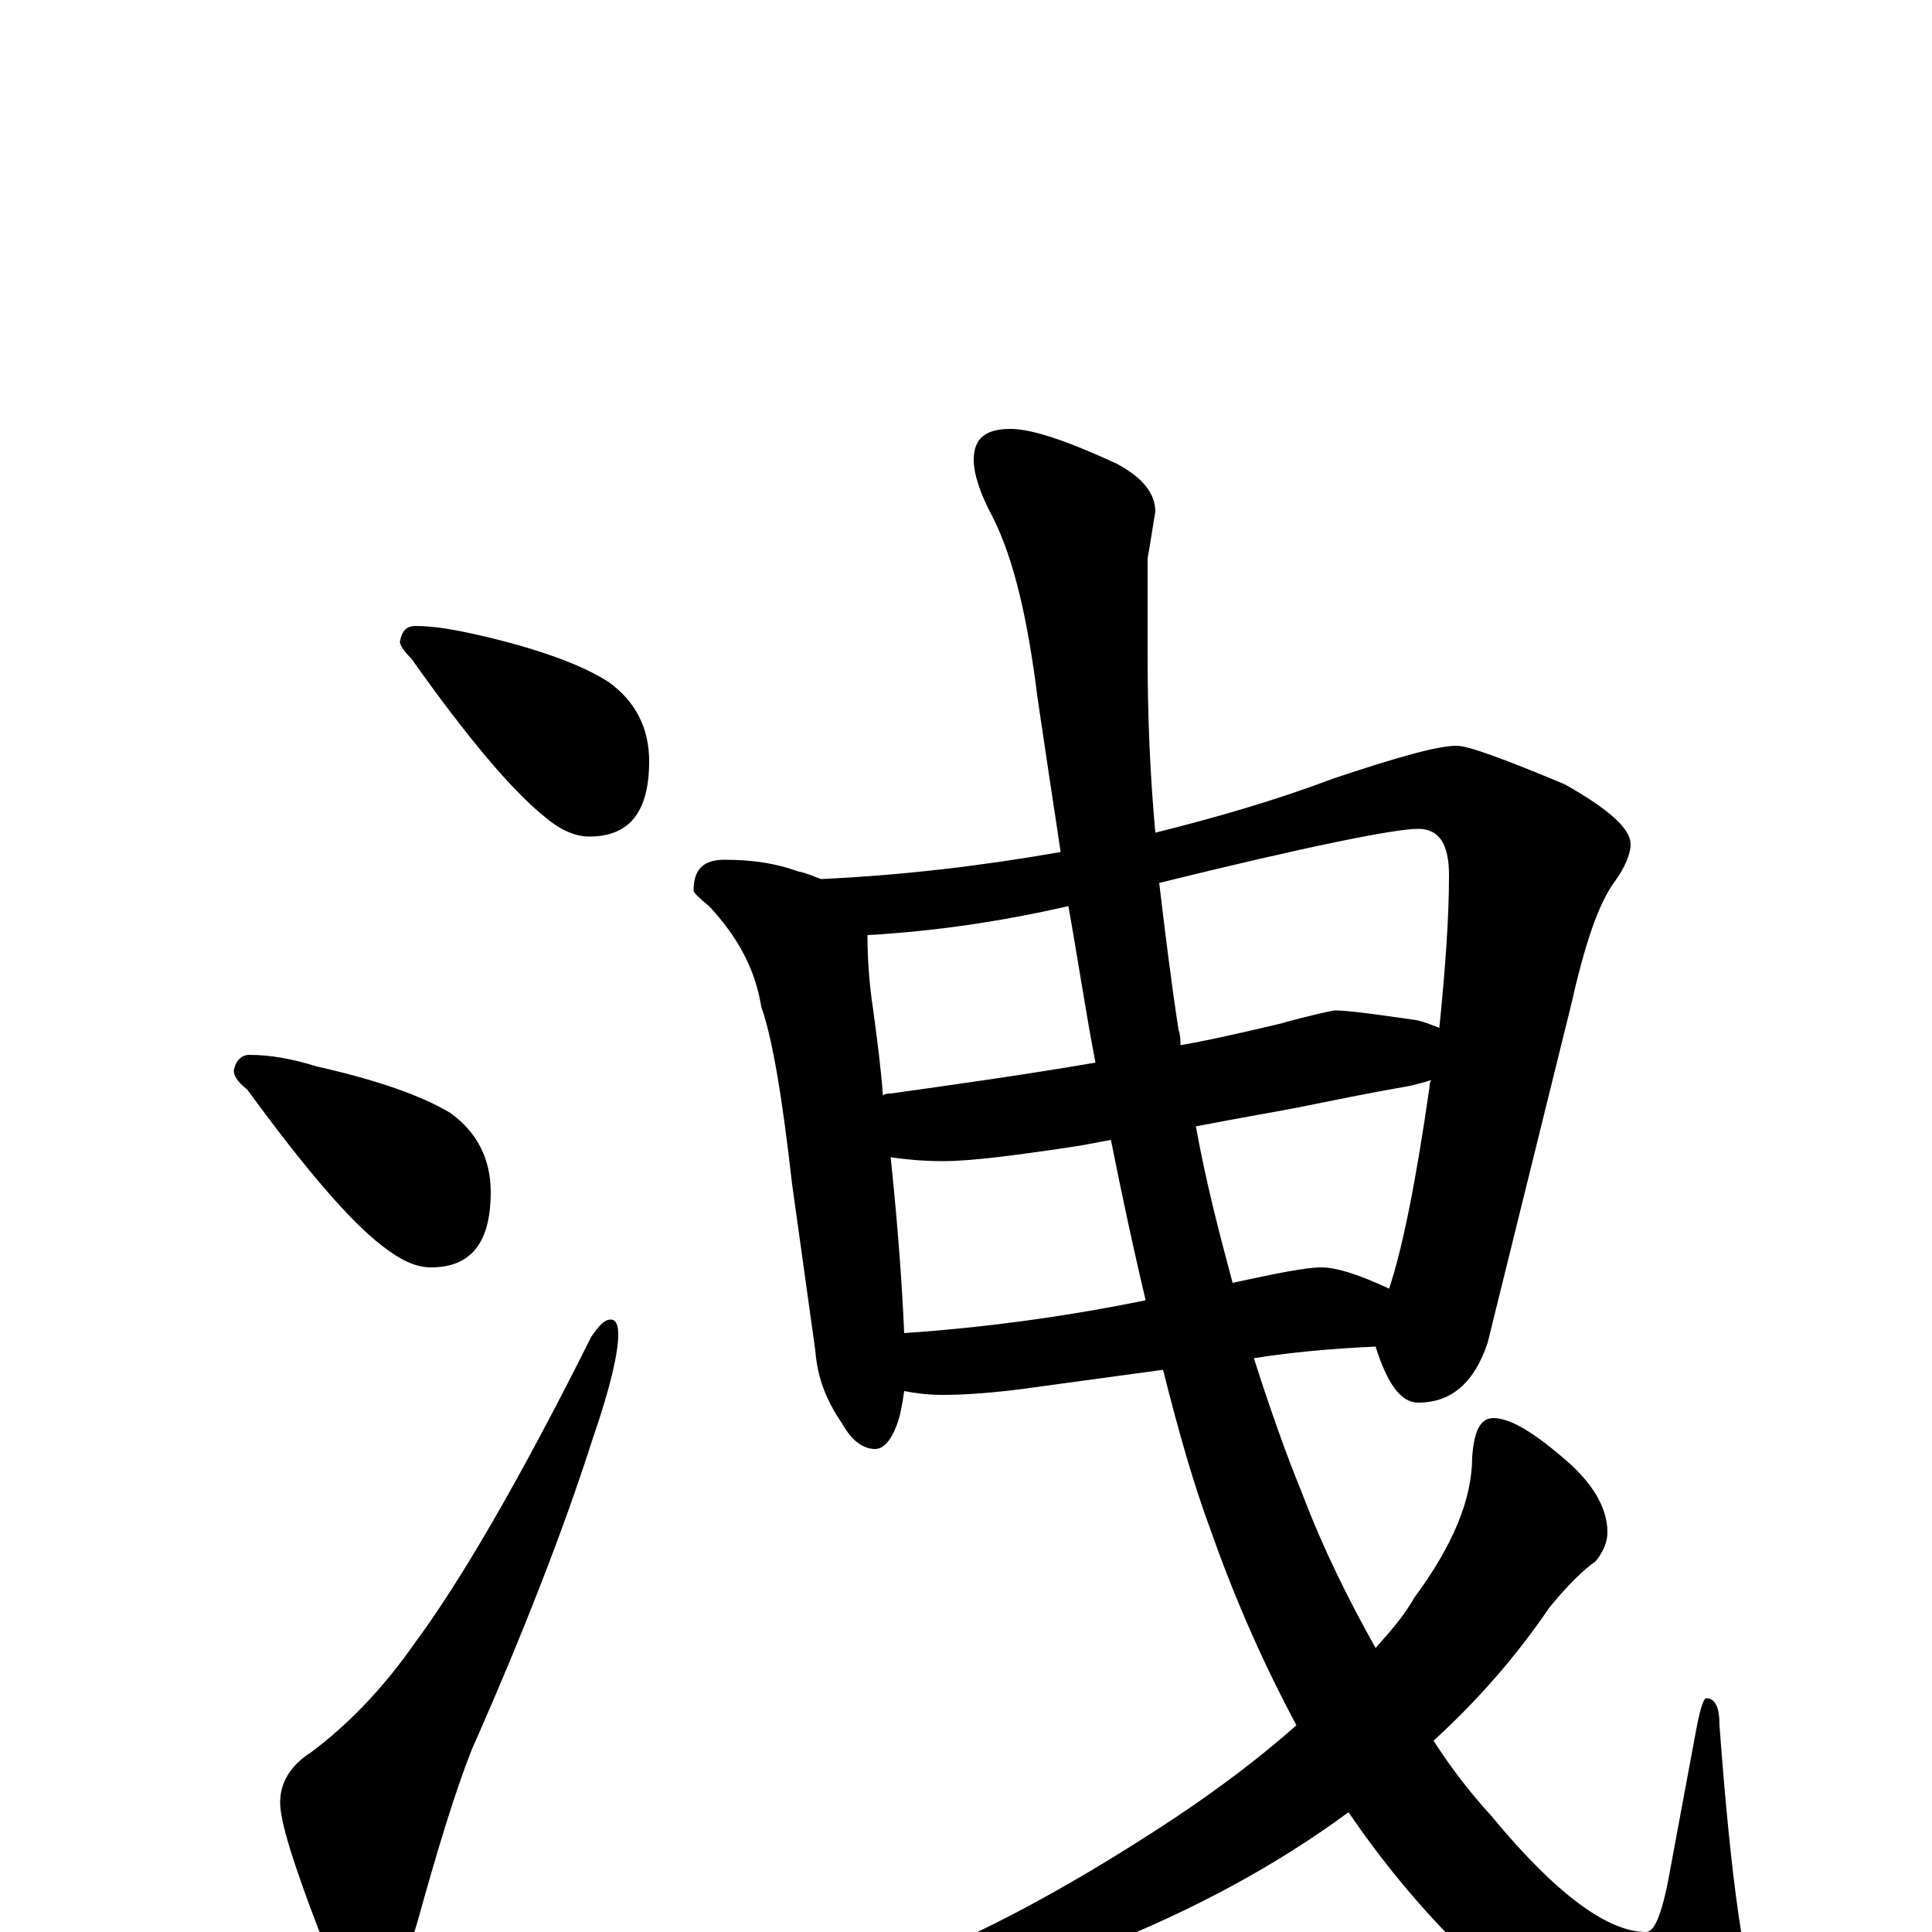<?xml version="1.0" encoding="utf-8" ?>
<!DOCTYPE svg PUBLIC "-//W3C//DTD SVG 1.1//EN" "http://www.w3.org/Graphics/SVG/1.1/DTD/svg11.dtd">
<svg version="1.1" id="Layer_1" xmlns="http://www.w3.org/2000/svg" xmlns:xlink="http://www.w3.org/1999/xlink" x="0px" y="145px" width="1000px" height="1000px" viewBox="0 0 1000 1000" enable-background="new 0 0 1000 1000" xml:space="preserve">
<g id="Layer_1">
<path id="glyph" transform="matrix(1 0 0 -1 0 1000)" d="M215,676C225,676 236,674 249,671C279,664 301,656 315,647C329,637 336,623 336,606C336,580 326,567 305,567C297,567 289,571 281,578C265,591 242,618 213,659C209,663 207,666 207,668C208,673 210,676 215,676M129,454C140,454 151,452 164,448C195,441 218,433 233,424C247,414 254,400 254,383C254,357 244,344 223,344C215,344 207,348 198,355C181,368 158,395 128,436C123,440 121,443 121,446C122,451 125,454 129,454M316,317C319,317 320,314 320,309C320,300 316,282 307,256C292,209 271,155 244,94C235,71 226,41 216,5C209,-19 200,-31 191,-31C183,-31 174,-20 165,1C152,35 145,57 145,67C145,77 150,86 161,93C181,108 199,127 215,150C238,181 269,234 306,308C310,314 313,317 316,317M375,555C390,555 402,553 413,549C418,548 422,546 425,545C468,547 509,552 549,559C545,585 541,612 537,639C532,679 525,710 514,732C507,745 504,755 504,762C504,773 510,778 523,778C534,778 552,772 578,760C591,753 598,745 598,735C597,730 596,722 594,711C594,688 594,671 594,661C594,632 595,602 598,569C630,577 661,586 690,597C723,608 744,614 754,614C760,614 779,607 810,594C833,581 844,571 844,563C844,558 841,551 836,544C827,532 820,510 813,479l-43,-174C763,284 751,274 734,274C725,274 718,284 712,303C689,302 668,300 649,297C657,272 665,249 674,227C685,198 698,172 712,147C720,156 727,164 732,173C752,200 762,224 762,246C763,259 766,266 773,266C782,266 795,258 813,242C826,230 832,218 832,207C832,202 830,197 826,192C819,187 811,179 802,168C785,143 765,120 742,99C751,85 761,72 772,60C805,20 832,0 852,0C857,0 861,12 865,35l13,70C880,116 882,121 883,121C888,121 890,116 890,107C896,26 903,-24 912,-43C918,-54 921,-62 922,-66C922,-81 913,-89 895,-89C853,-89 806,-61 754,-6C734,14 715,37 698,62C660,34 617,11 569,-8C520,-26 478,-35 445,-35C440,-35 438,-34 438,-31C438,-30 442,-27 451,-23C497,-7 549,20 608,59C632,75 653,91 671,107C655,137 640,170 627,207C618,231 610,259 602,291l-66,-9C515,279 499,278 488,278C480,278 473,279 468,280C467,273 466,267 464,262C461,254 457,250 453,250C447,250 441,254 436,263C427,276 423,288 422,301l-12,86C405,431 400,462 394,479C391,498 382,515 367,531C362,535 359,538 359,539C359,550 364,555 375,555M468,310C512,313 554,319 593,327C587,352 581,380 575,410C570,409 564,408 559,407C526,402 503,399 488,399C477,399 468,400 461,401C465,363 467,333 468,310M619,417C624,389 631,362 638,336C661,341 676,344 684,344C692,344 704,340 719,333C726,354 733,389 740,438C740,439 740,440 741,441C738,440 734,439 730,438C707,434 688,430 673,427C663,425 645,422 619,417M457,433C458,434 460,434 461,434C497,439 532,444 567,450C562,476 558,503 553,531C518,523 484,518 449,516C449,503 450,490 452,477C454,462 456,447 457,433M600,543C603,518 606,493 610,467C611,464 611,462 611,459C628,462 645,466 662,470C680,475 690,477 691,477C698,477 712,475 733,472C738,471 742,469 745,468C748,498 750,524 750,547C750,563 745,571 734,571C722,571 677,562 600,543z"/>
</g>
</svg>
